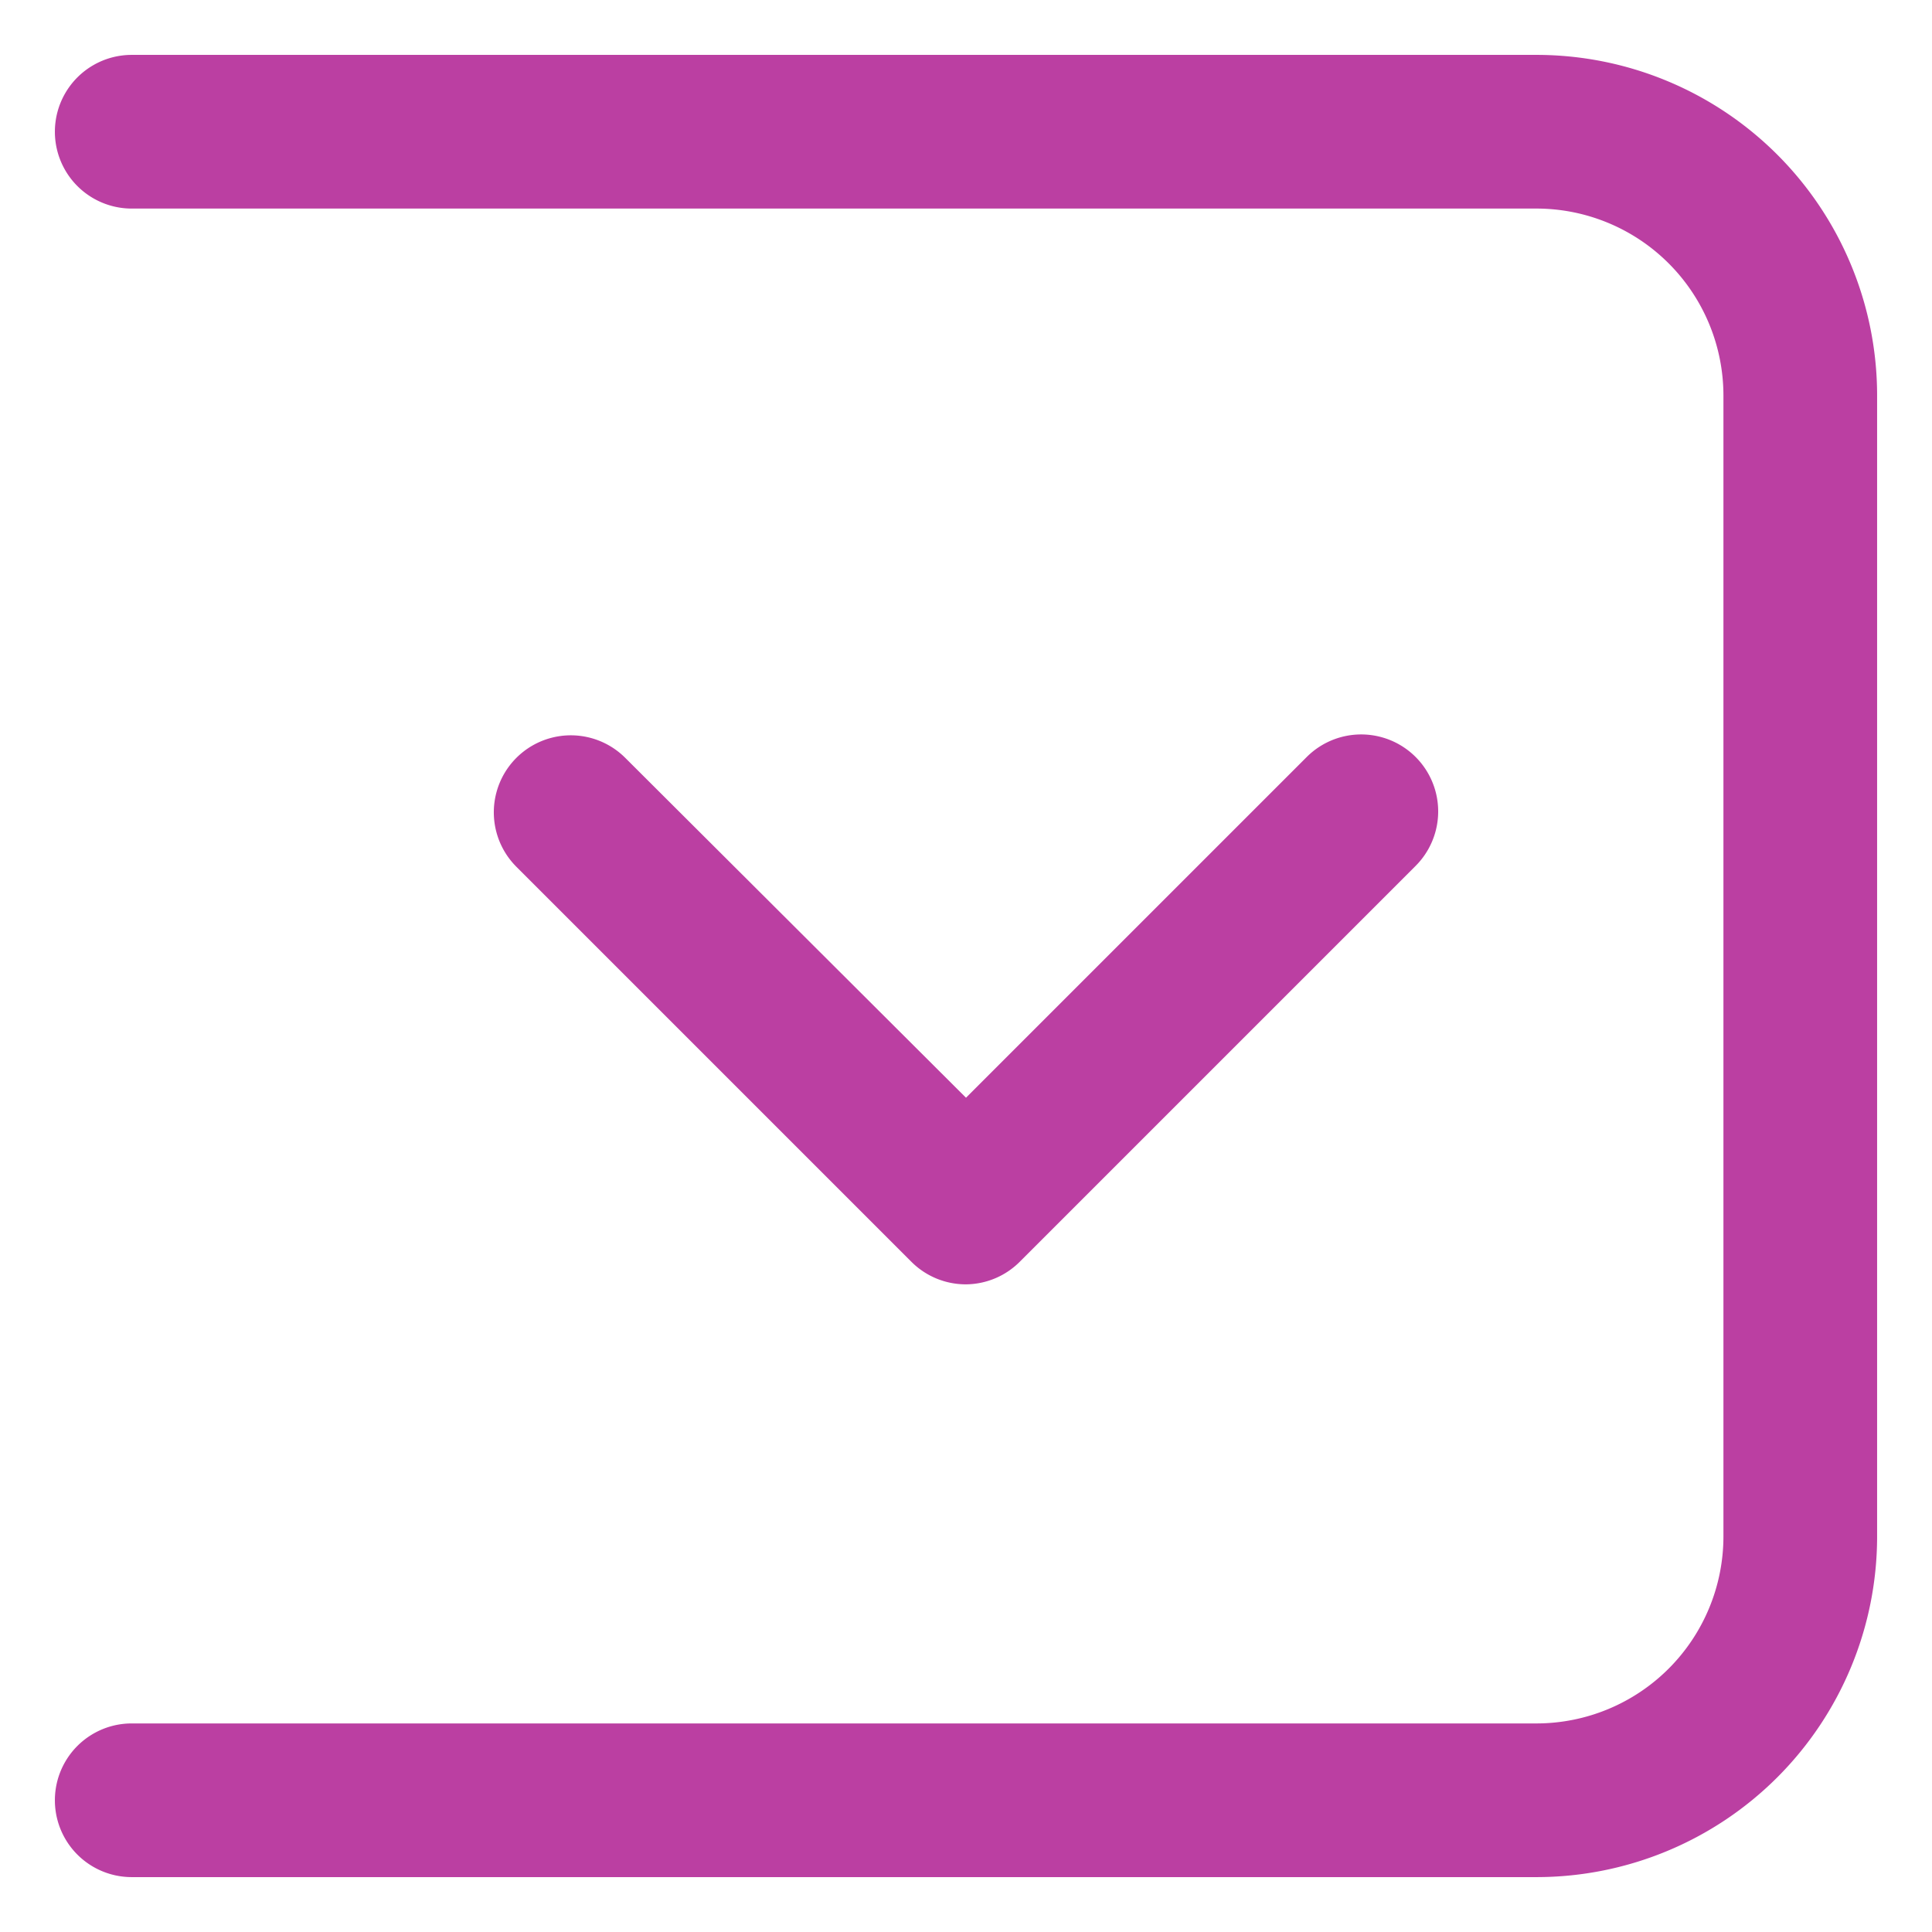 <svg id="Layer_1" data-name="Layer 1" xmlns="http://www.w3.org/2000/svg" viewBox="0 0 44 44"><defs><style>.cls-1{fill:#bb3fa2;}</style></defs><title>ic_picker</title><path class="cls-1" d="M22,29.25a1.75,1.75,0,0,1-1.24-.51l-9-9a1.75,1.75,0,0,1,2.48-2.48L22,25l7.76-7.76a1.75,1.75,0,0,1,2.48,2.48l-9,9A1.75,1.75,0,0,1,22,29.25Z"/><path class="cls-1" d="M35,42.75H3a1.75,1.75,0,0,1,0-3.5H35A4.26,4.26,0,0,0,39.25,35V9A4.26,4.26,0,0,0,35,4.75H3a1.75,1.75,0,0,1,0-3.5H35A7.76,7.76,0,0,1,42.75,9V35A7.76,7.76,0,0,1,35,42.75Z"/></svg>